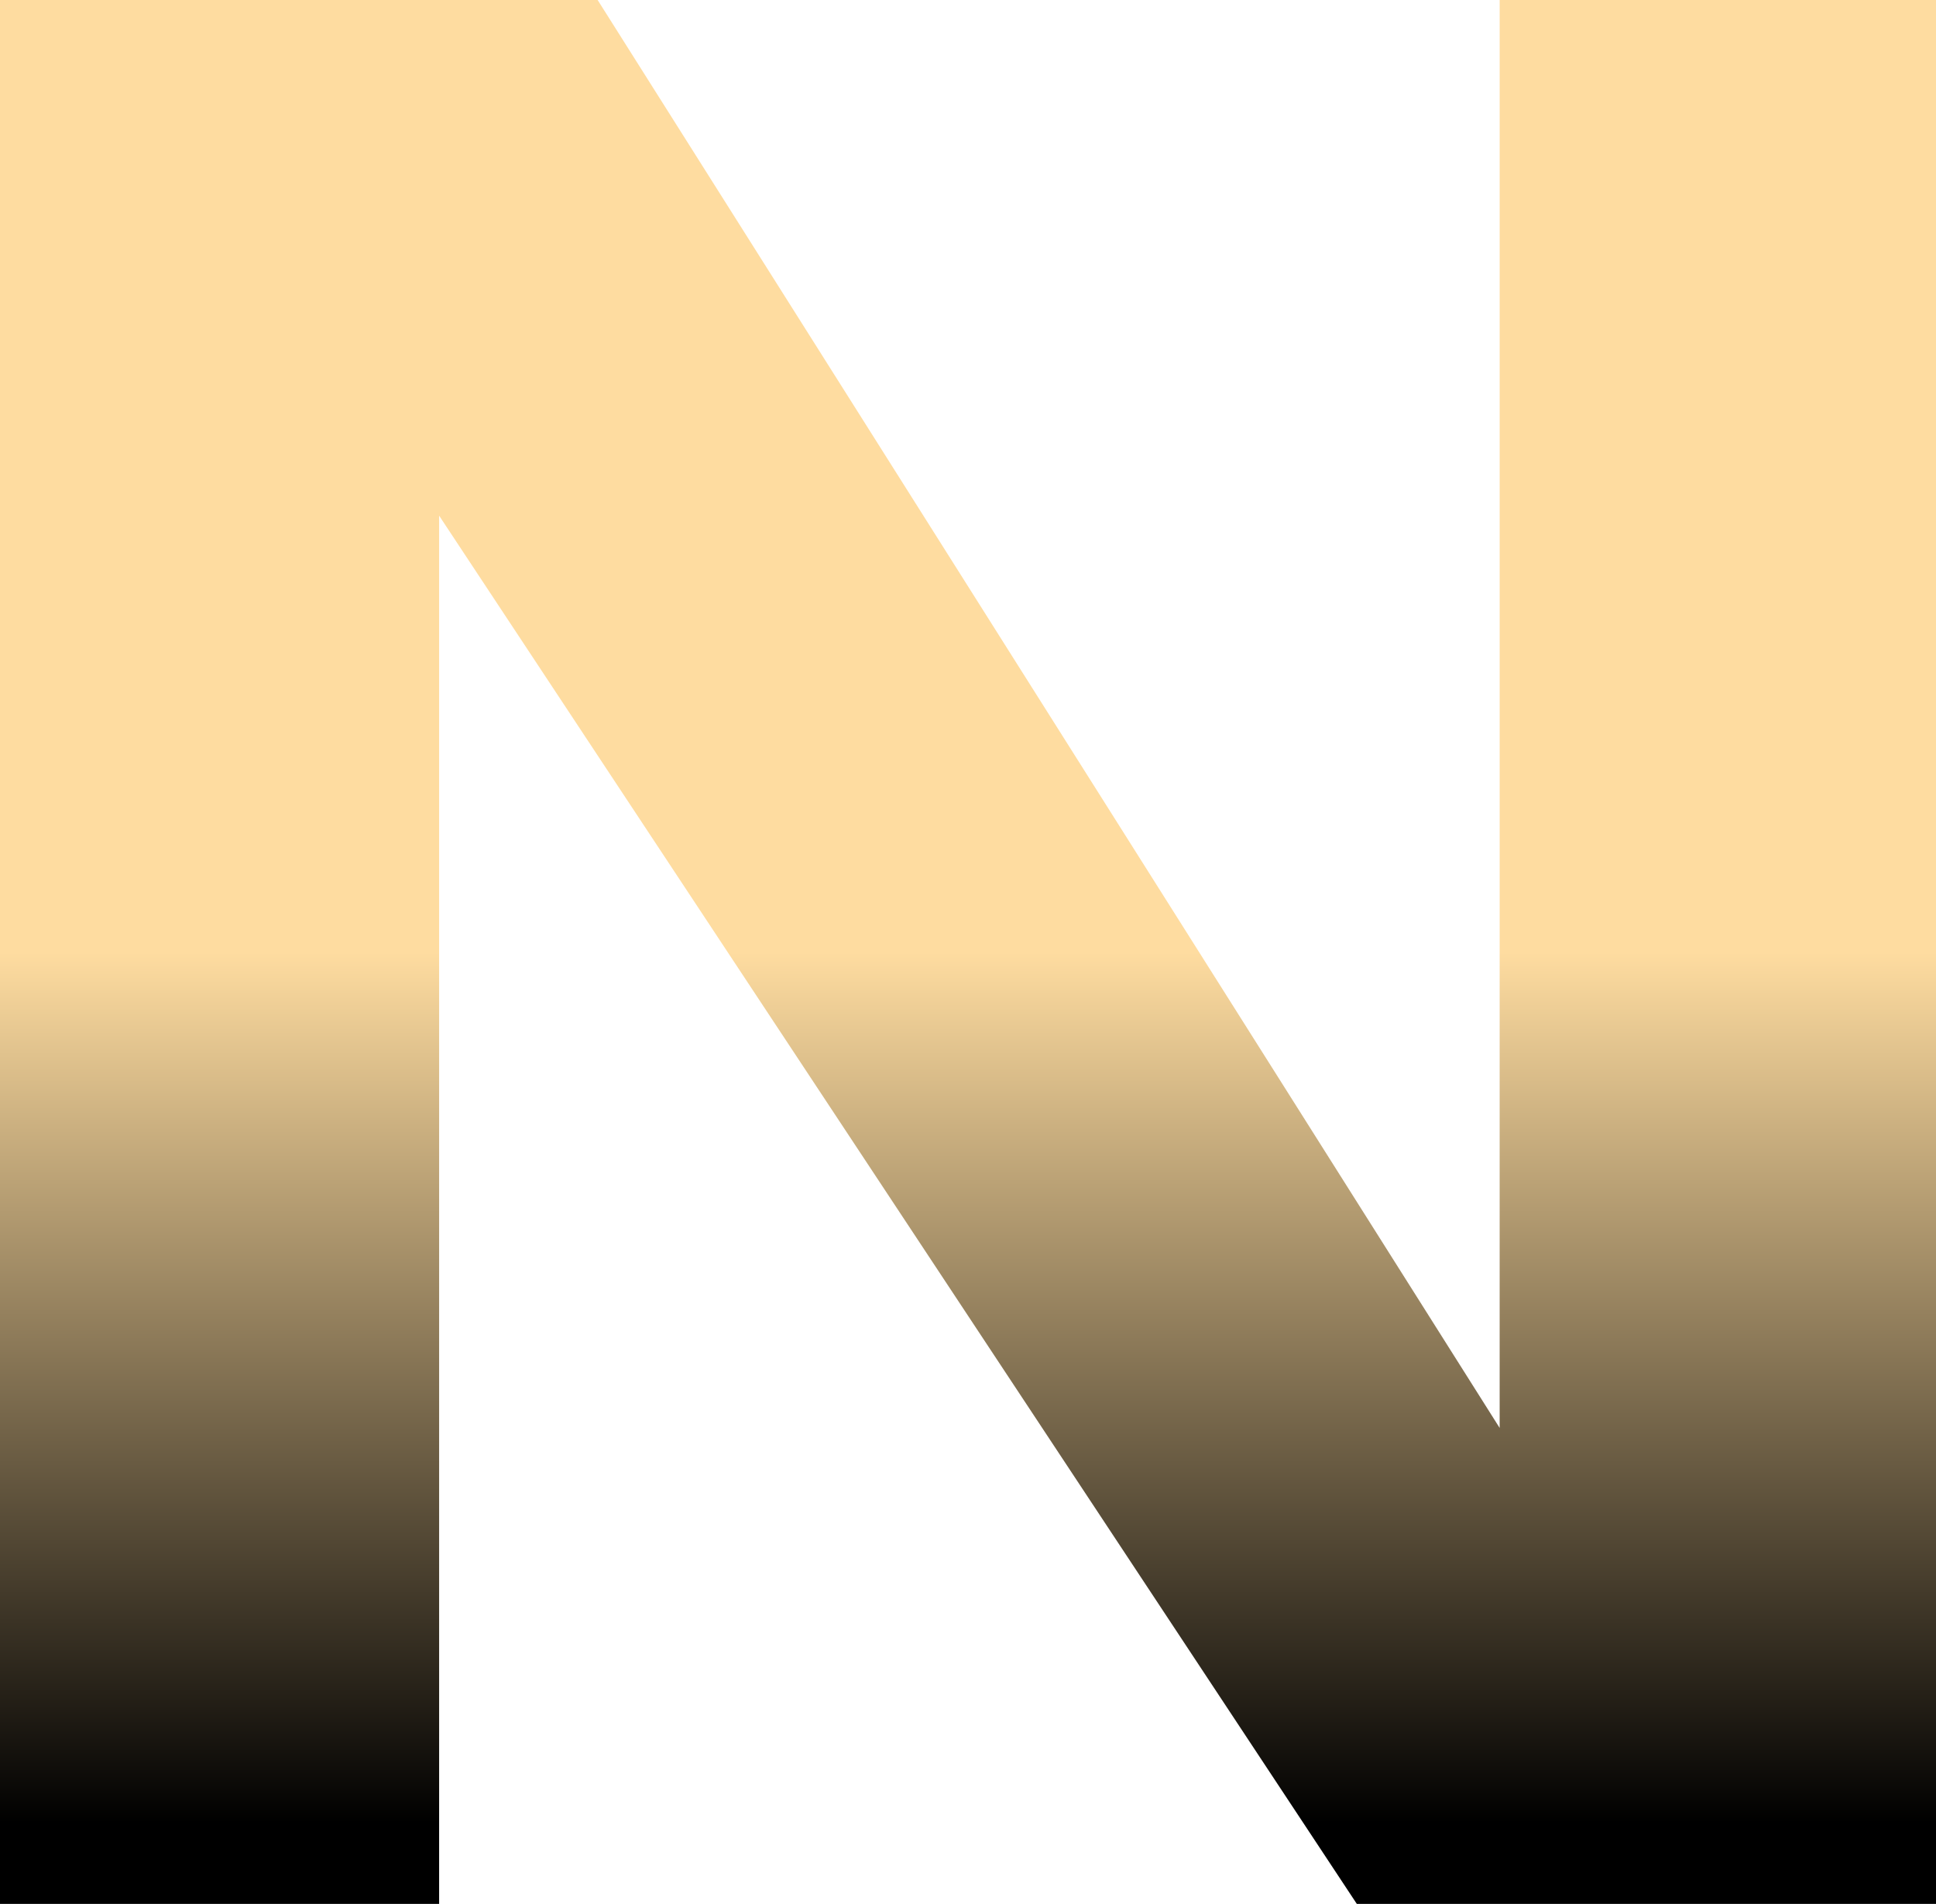 <?xml version="1.0" encoding="UTF-8"?><svg id="a" xmlns="http://www.w3.org/2000/svg" xmlns:xlink="http://www.w3.org/1999/xlink" viewBox="0 0 76.58 75.32"><defs><style>.c{fill:url(#b);}</style><linearGradient id="b" x1="-719.1" y1="37.66" x2="-719.1" y2="114.24" gradientTransform="translate(-680.81) rotate(-180) scale(1 -1)" gradientUnits="userSpaceOnUse"><stop offset="0" stop-color="#fedca0"/><stop offset=".45" stop-color="#000"/></linearGradient></defs><path class="c" d="M53.67,75.32L17.37,20.4v54.92H0V0H23.64L59.32,56.49V0h17.26V75.32h-22.91Z"/></svg>